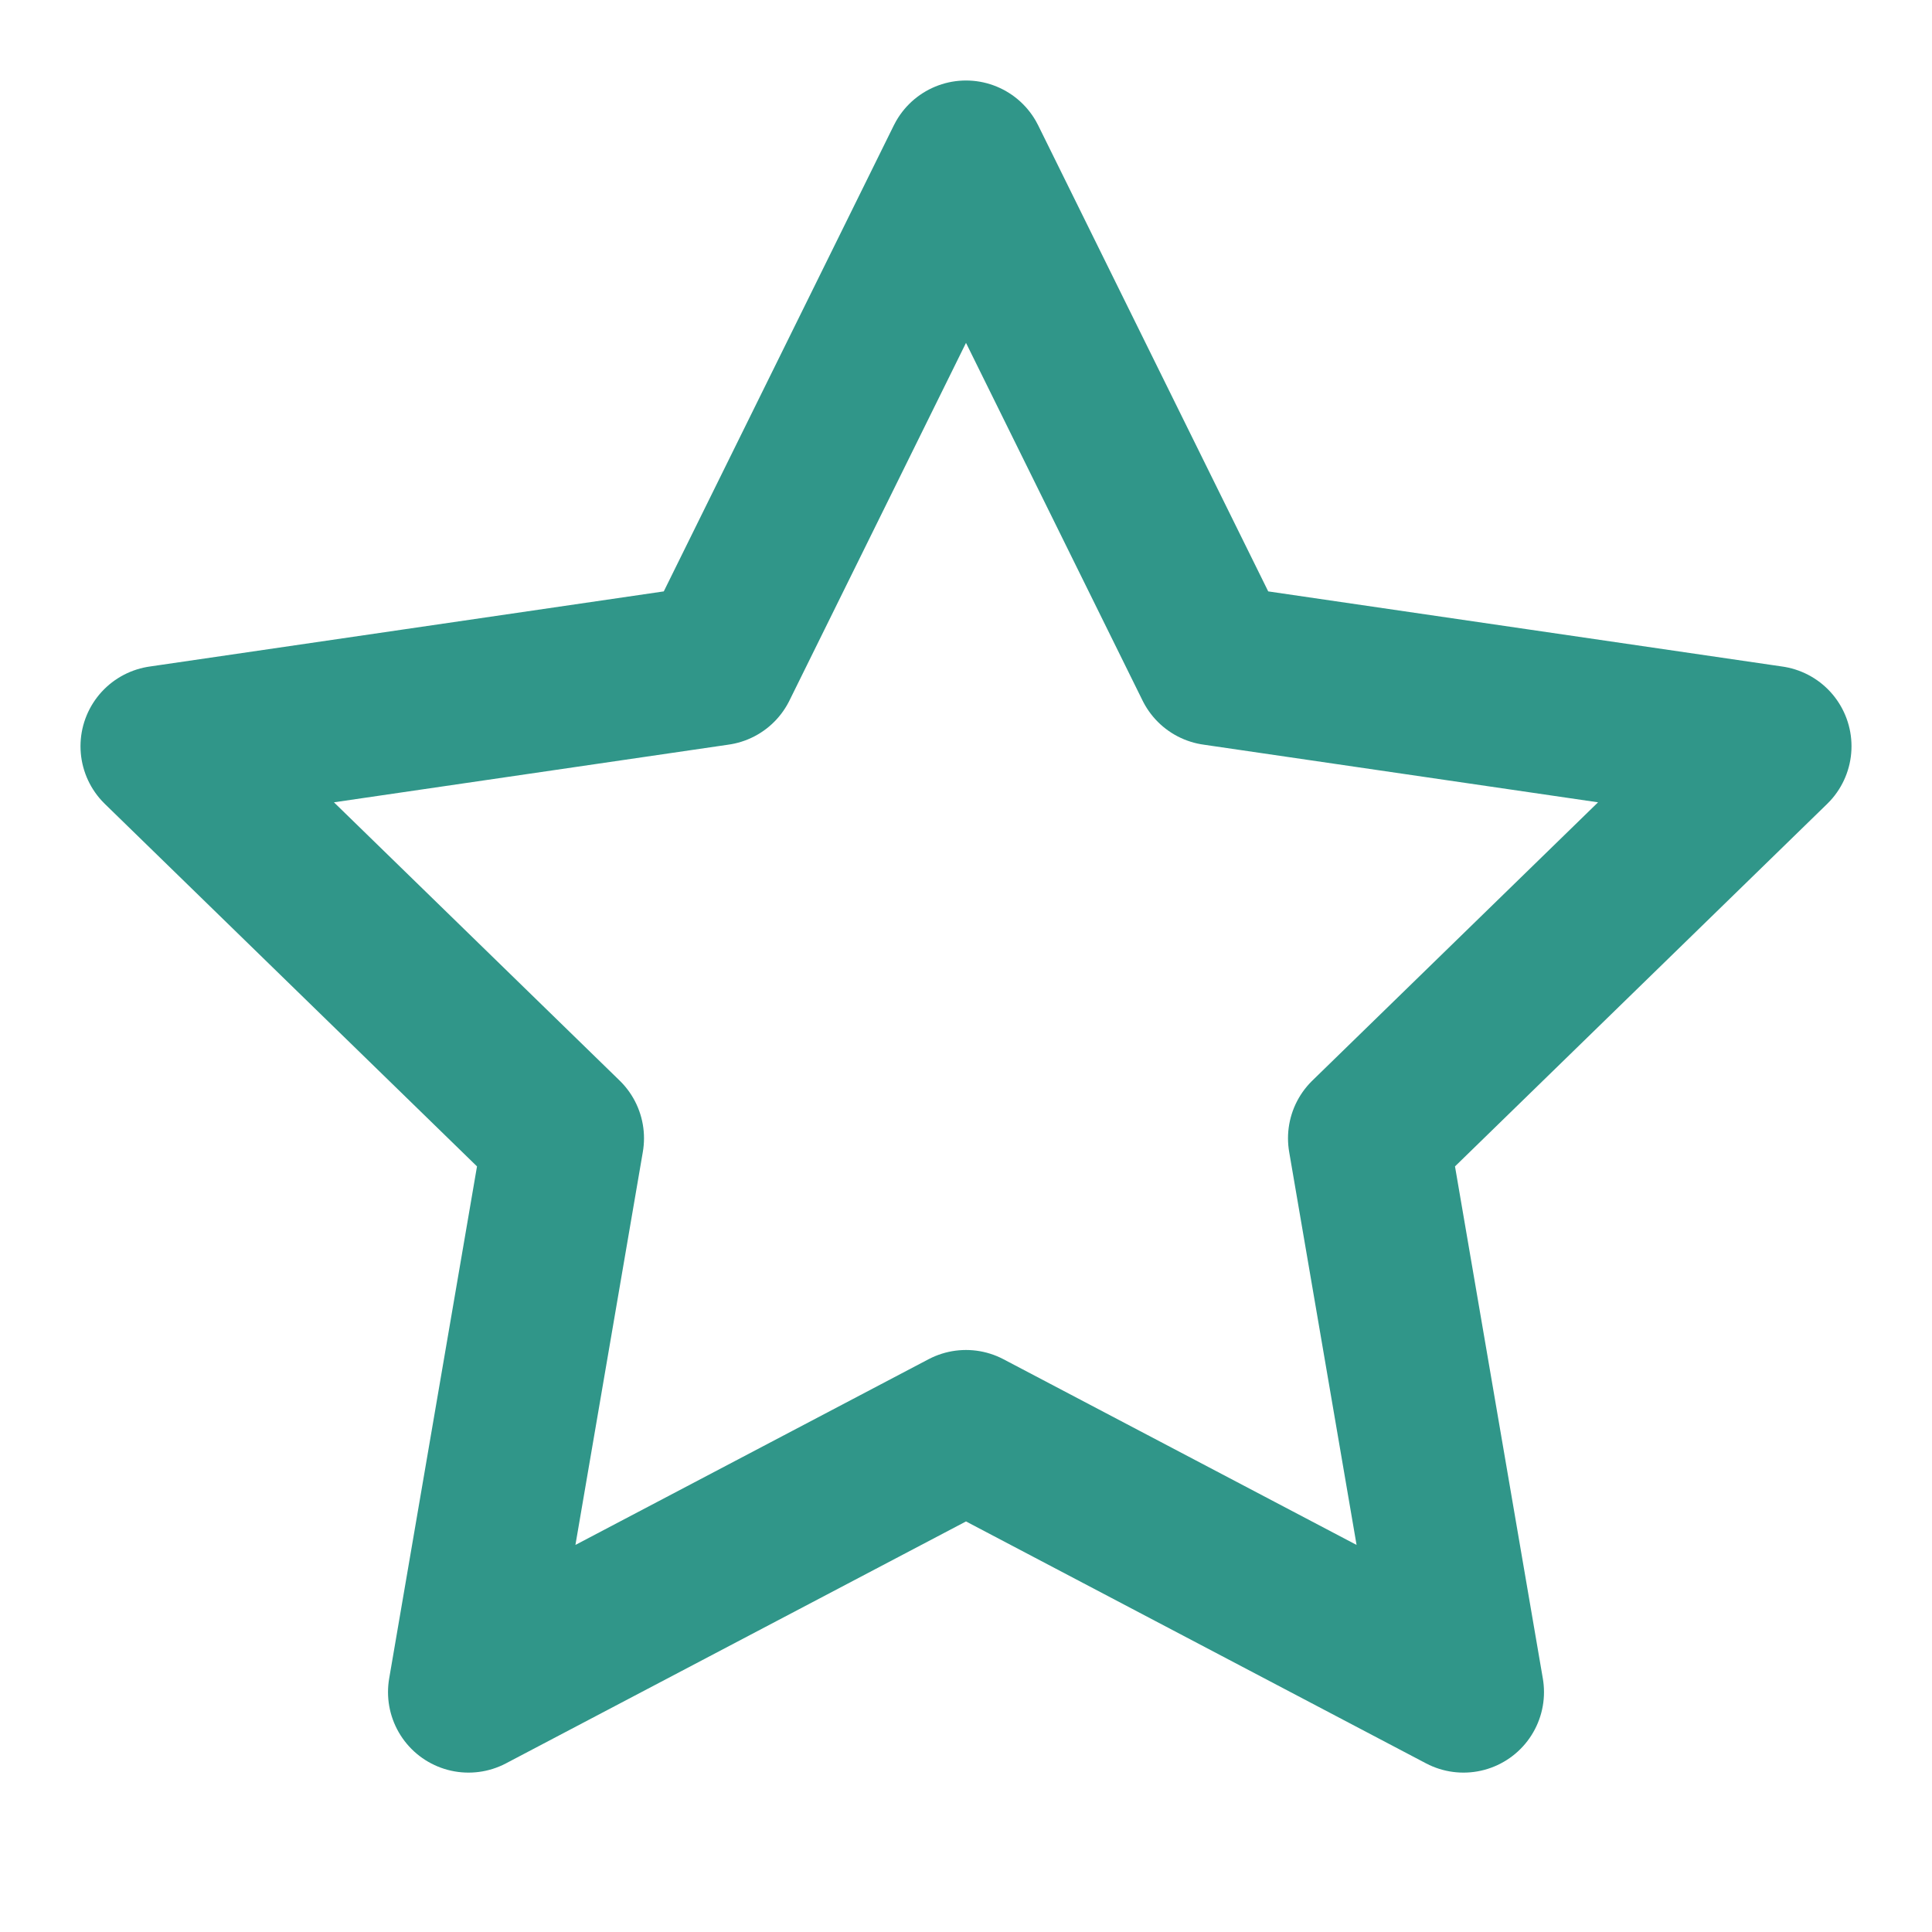 <svg width="24" height="24" viewBox="0 0 24 24" fill="none" xmlns="http://www.w3.org/2000/svg">
    <polygon points="12,2 15.09,8.26 22,9.27 17,14.14 18.18,21.02 12,17.77 5.82,21.02 7,14.14 2,9.27 8.91,8.26" stroke="#309689" stroke-width="2" stroke-linecap="round" stroke-linejoin="round"/>
  </svg>